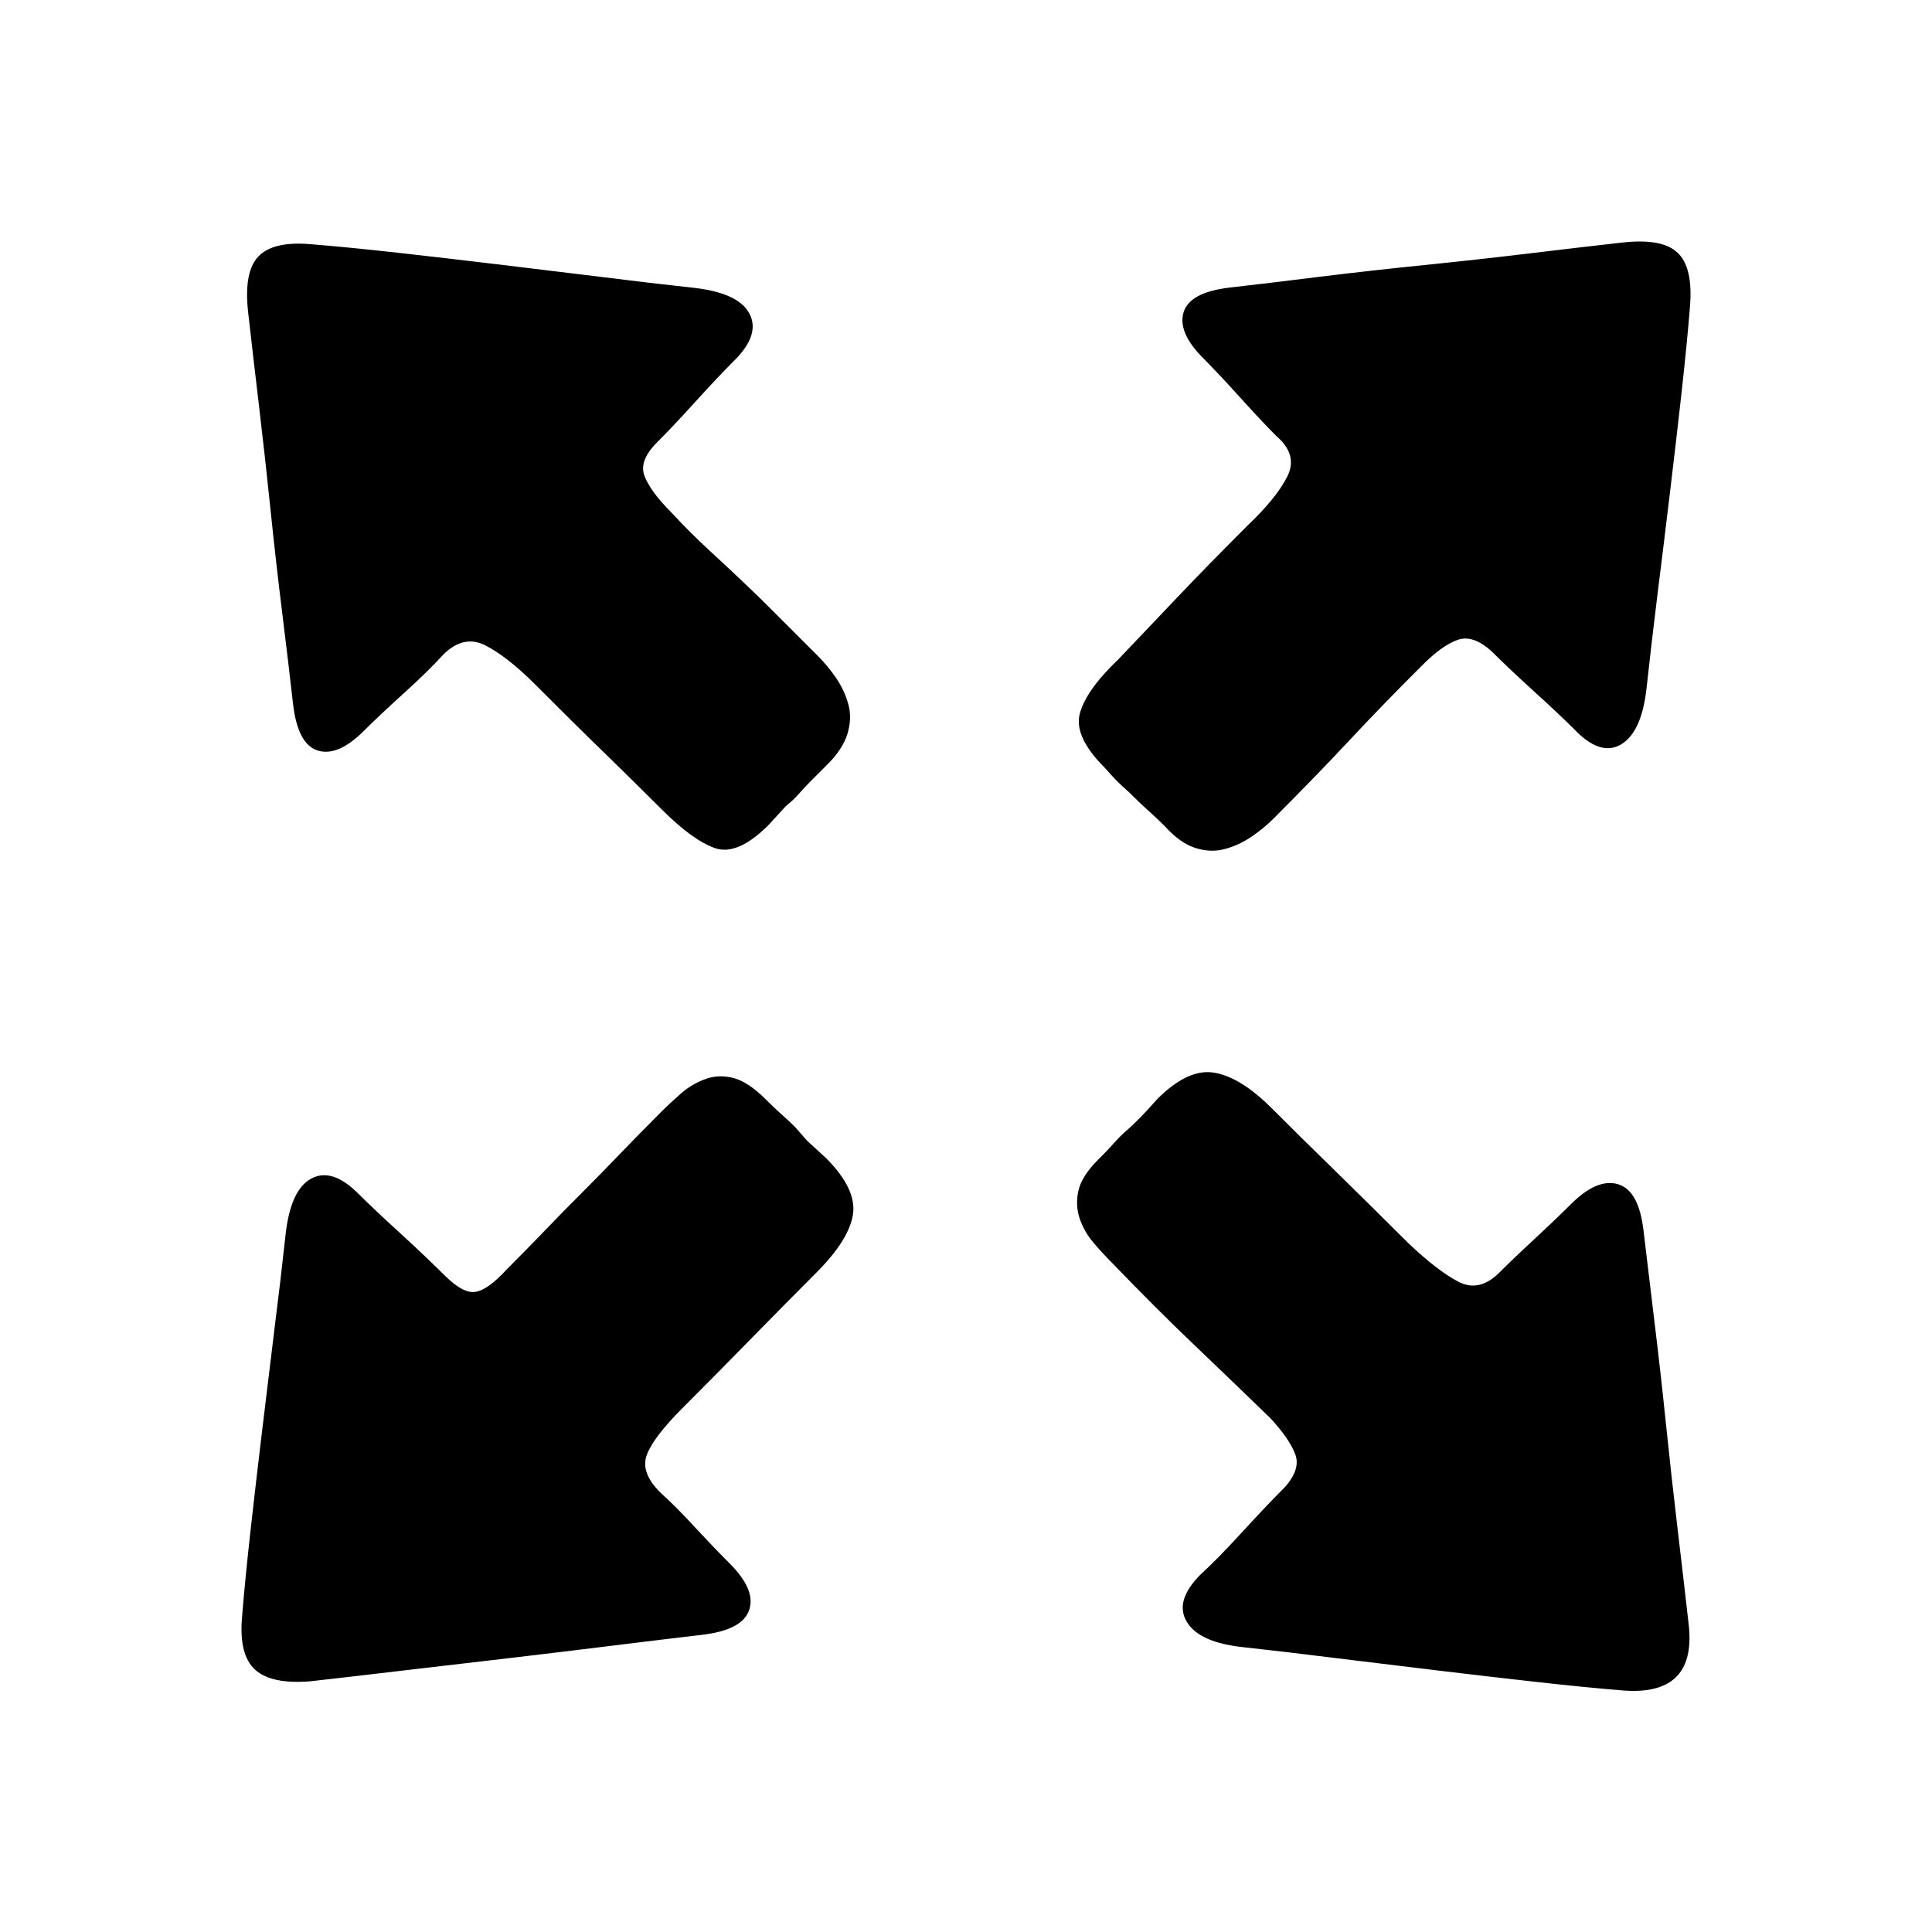 <?xml version="1.0" encoding="UTF-8"?>
<svg viewBox="0 0 16 16" version="1.1" xmlns="http://www.w3.org/2000/svg" xmlns:xlink="http://www.w3.org/1999/xlink">
    <path d="M13.611,10.192 C13.637,10.414 13.667,10.664 13.701,10.942 C13.735,11.22 13.767,11.504 13.797,11.795 C13.827,12.086 13.859,12.374 13.893,12.661 C13.927,12.947 13.957,13.206 13.983,13.437 C14.034,13.838 13.859,14.027 13.457,14.001 C13.243,13.984 13.002,13.96 12.732,13.93 C12.463,13.9 12.187,13.868 11.905,13.834 C11.623,13.8 11.343,13.766 11.065,13.732 C10.787,13.697 10.533,13.667 10.302,13.642 C10.054,13.616 9.896,13.546 9.828,13.43 C9.759,13.315 9.798,13.184 9.943,13.039 C10.037,12.953 10.152,12.836 10.289,12.686 C10.426,12.537 10.541,12.415 10.636,12.321 C10.73,12.218 10.759,12.124 10.725,12.039 C10.691,11.953 10.623,11.855 10.52,11.744 C10.281,11.513 10.063,11.303 9.866,11.115 C9.669,10.927 9.451,10.709 9.212,10.461 C9.161,10.41 9.109,10.354 9.058,10.294 C9.007,10.235 8.968,10.168 8.943,10.096 C8.917,10.023 8.913,9.946 8.93,9.865 C8.947,9.783 9.002,9.696 9.096,9.602 C9.148,9.55 9.191,9.506 9.225,9.467 C9.259,9.429 9.293,9.394 9.327,9.365 C9.362,9.335 9.398,9.3 9.436,9.262 C9.475,9.223 9.524,9.17 9.584,9.102 C9.755,8.931 9.913,8.858 10.058,8.884 C10.204,8.909 10.362,9.008 10.533,9.179 C10.704,9.35 10.879,9.523 11.059,9.698 C11.238,9.873 11.439,10.072 11.662,10.294 C11.824,10.448 11.963,10.555 12.078,10.615 C12.194,10.675 12.307,10.649 12.418,10.538 C12.495,10.461 12.591,10.369 12.707,10.262 C12.822,10.155 12.923,10.059 13.008,9.974 C13.154,9.828 13.284,9.773 13.399,9.807 C13.515,9.841 13.585,9.969 13.611,10.192 L13.611,10.192 Z M2.427,5.831 C2.402,5.609 2.372,5.359 2.338,5.081 C2.303,4.803 2.271,4.519 2.241,4.228 C2.211,3.937 2.179,3.649 2.145,3.362 C2.111,3.076 2.081,2.817 2.055,2.586 C2.03,2.364 2.058,2.21 2.139,2.125 C2.22,2.039 2.363,2.005 2.568,2.022 C2.782,2.039 3.024,2.063 3.293,2.093 C3.562,2.123 3.838,2.155 4.12,2.189 C4.402,2.223 4.682,2.257 4.96,2.291 C5.238,2.326 5.493,2.356 5.723,2.381 C5.98,2.407 6.14,2.477 6.204,2.593 C6.268,2.708 6.228,2.839 6.083,2.984 C5.997,3.069 5.892,3.181 5.768,3.317 C5.644,3.454 5.535,3.57 5.441,3.664 C5.339,3.766 5.304,3.86 5.339,3.946 C5.373,4.031 5.446,4.13 5.557,4.241 C5.668,4.361 5.773,4.465 5.871,4.555 C5.969,4.645 6.065,4.735 6.159,4.824 C6.254,4.914 6.352,5.01 6.454,5.113 L6.775,5.434 C6.826,5.485 6.876,5.545 6.923,5.613 C6.97,5.682 7.004,5.754 7.025,5.831 C7.047,5.908 7.044,5.989 7.019,6.075 C6.993,6.16 6.938,6.246 6.852,6.331 L6.711,6.472 C6.677,6.507 6.645,6.541 6.615,6.575 C6.585,6.609 6.549,6.643 6.506,6.678 L6.365,6.832 C6.194,7.003 6.046,7.067 5.922,7.024 C5.798,6.981 5.651,6.874 5.48,6.703 C5.309,6.532 5.146,6.372 4.992,6.222 C4.838,6.073 4.65,5.887 4.428,5.664 C4.274,5.511 4.137,5.404 4.018,5.344 C3.898,5.284 3.783,5.31 3.671,5.421 C3.594,5.506 3.488,5.611 3.351,5.735 C3.214,5.859 3.103,5.964 3.017,6.049 C2.872,6.195 2.744,6.25 2.633,6.216 C2.521,6.182 2.453,6.053 2.427,5.831 L2.427,5.831 Z M13.431,2.009 C13.654,1.984 13.808,2.011 13.893,2.093 C13.979,2.174 14.013,2.321 13.996,2.535 C13.979,2.749 13.955,2.99 13.925,3.26 C13.895,3.529 13.863,3.805 13.829,4.087 C13.795,4.369 13.761,4.649 13.726,4.927 C13.692,5.205 13.662,5.459 13.637,5.69 C13.611,5.938 13.54,6.096 13.425,6.165 C13.31,6.233 13.179,6.19 13.034,6.036 C12.948,5.951 12.837,5.846 12.7,5.722 C12.564,5.598 12.448,5.489 12.354,5.395 C12.251,5.301 12.157,5.269 12.072,5.299 C11.986,5.329 11.888,5.399 11.777,5.511 C11.546,5.741 11.343,5.951 11.168,6.139 C10.992,6.327 10.785,6.541 10.546,6.78 C10.494,6.832 10.435,6.881 10.366,6.928 C10.298,6.975 10.225,7.009 10.148,7.03 C10.071,7.052 9.99,7.05 9.904,7.024 C9.819,6.998 9.733,6.938 9.648,6.844 C9.597,6.793 9.552,6.75 9.513,6.716 C9.475,6.682 9.438,6.648 9.404,6.614 C9.37,6.579 9.334,6.545 9.295,6.511 C9.257,6.477 9.208,6.425 9.148,6.357 C8.977,6.186 8.908,6.036 8.943,5.908 C8.977,5.78 9.084,5.63 9.263,5.459 L9.751,4.946 C9.913,4.775 10.105,4.579 10.328,4.356 C10.49,4.202 10.601,4.066 10.661,3.946 C10.721,3.826 10.691,3.715 10.571,3.612 C10.494,3.535 10.396,3.431 10.276,3.298 C10.157,3.166 10.054,3.057 9.969,2.971 C9.823,2.826 9.768,2.698 9.802,2.586 C9.836,2.475 9.964,2.407 10.187,2.381 C10.409,2.356 10.659,2.326 10.937,2.291 C11.215,2.257 11.501,2.225 11.796,2.195 C12.091,2.165 12.38,2.133 12.662,2.099 C12.944,2.065 13.201,2.035 13.431,2.009 L13.431,2.009 Z M6.339,9.102 C6.39,9.153 6.435,9.196 6.474,9.23 C6.512,9.264 6.549,9.298 6.583,9.332 L6.685,9.448 L6.839,9.589 C7.01,9.76 7.085,9.916 7.064,10.057 C7.042,10.198 6.942,10.358 6.762,10.538 C6.6,10.7 6.429,10.874 6.249,11.057 C6.07,11.241 5.869,11.444 5.646,11.667 C5.493,11.821 5.396,11.947 5.358,12.045 C5.319,12.143 5.356,12.248 5.467,12.359 C5.552,12.436 5.649,12.532 5.755,12.648 C5.862,12.763 5.959,12.864 6.044,12.949 C6.189,13.095 6.243,13.223 6.204,13.334 C6.166,13.445 6.036,13.513 5.813,13.539 C5.591,13.565 5.343,13.595 5.069,13.629 C4.796,13.663 4.511,13.697 4.216,13.732 C3.921,13.766 3.631,13.8 3.344,13.834 C3.058,13.868 2.799,13.898 2.568,13.924 C2.355,13.941 2.203,13.909 2.113,13.828 C2.023,13.746 1.987,13.603 2.004,13.398 C2.021,13.184 2.045,12.943 2.075,12.673 C2.105,12.404 2.137,12.128 2.171,11.846 C2.205,11.564 2.239,11.284 2.273,11.006 C2.308,10.728 2.338,10.474 2.363,10.243 C2.389,9.987 2.459,9.826 2.575,9.762 C2.69,9.698 2.821,9.739 2.966,9.884 C3.052,9.969 3.169,10.081 3.319,10.217 C3.468,10.354 3.59,10.47 3.684,10.564 C3.787,10.666 3.872,10.711 3.941,10.698 C4.009,10.686 4.095,10.624 4.197,10.512 C4.308,10.401 4.415,10.292 4.518,10.185 C4.62,10.078 4.723,9.974 4.826,9.871 C4.928,9.769 5.033,9.662 5.14,9.55 C5.247,9.439 5.36,9.324 5.48,9.204 C5.531,9.153 5.587,9.102 5.646,9.05 C5.706,8.999 5.773,8.961 5.845,8.935 C5.918,8.909 5.995,8.907 6.076,8.928 C6.157,8.95 6.245,9.008 6.339,9.102 L6.339,9.102 Z" id="形状" fill-rule="nonzero"></path>
</svg>
